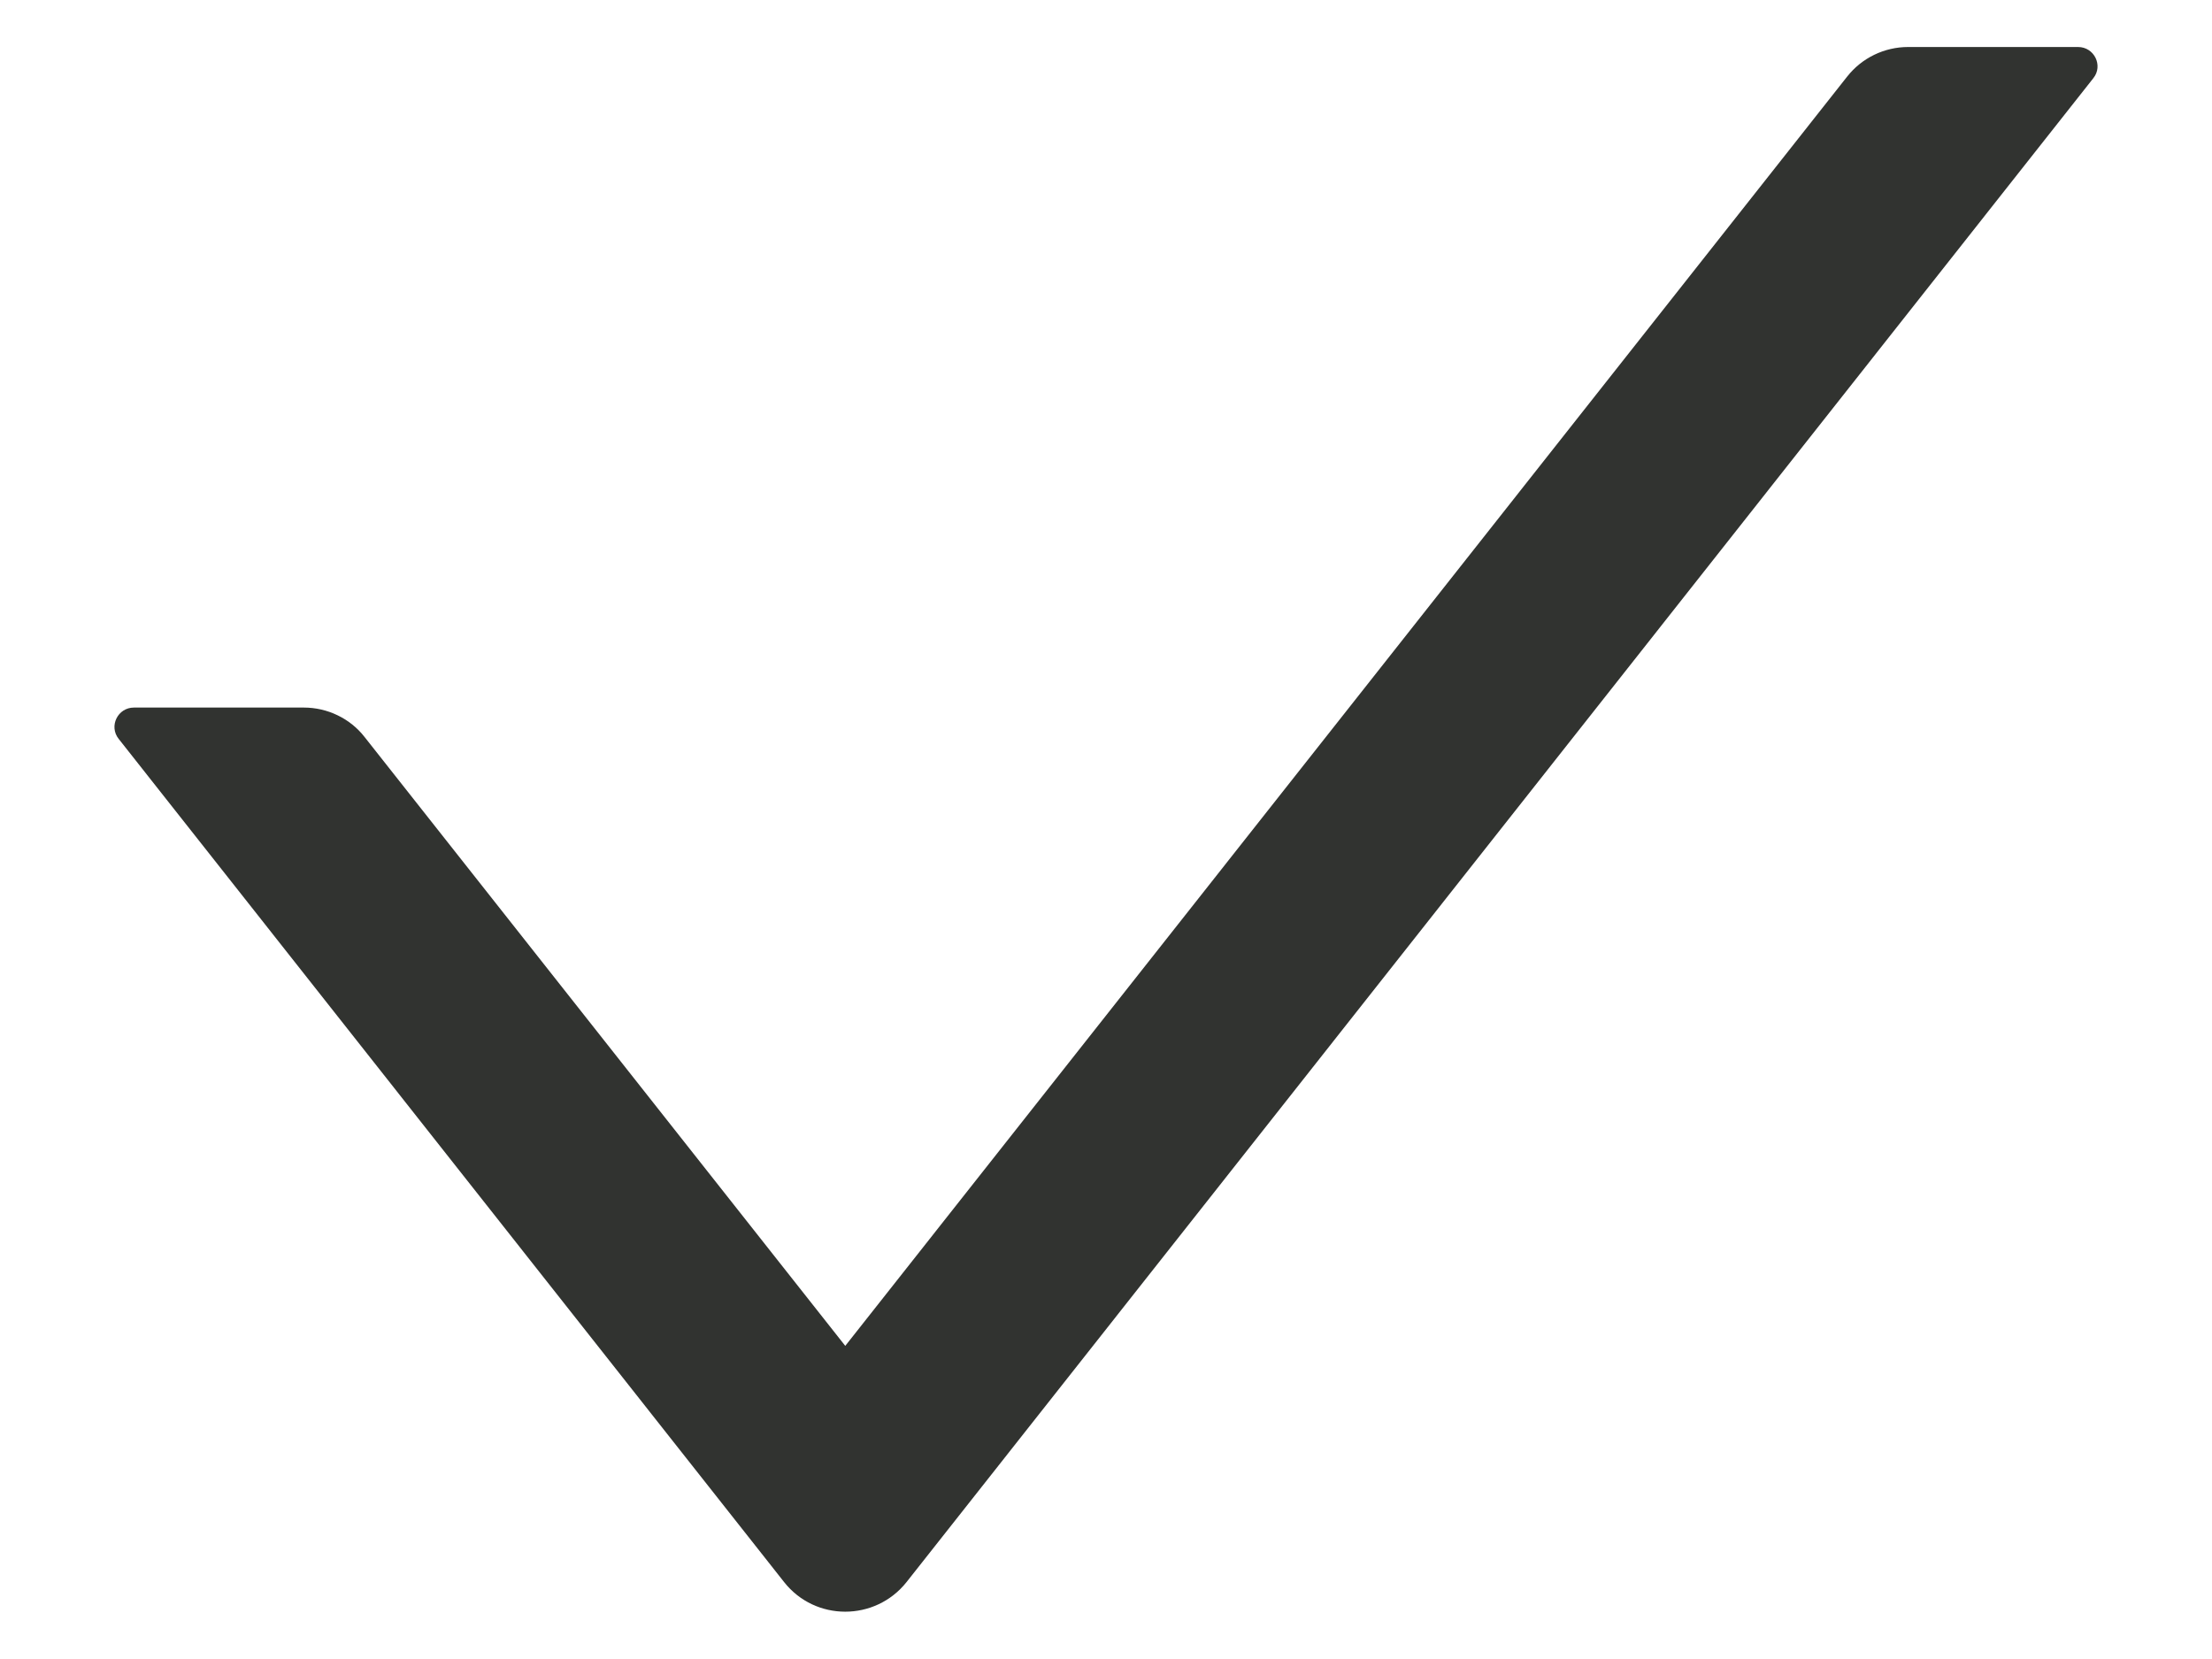 <svg width="16" height="12" viewBox="0 0 16 12" fill="none" xmlns="http://www.w3.org/2000/svg">
<path d="M15.031 0.34H13.802C13.63 0.34 13.467 0.419 13.361 0.554L6.114 9.735L2.638 5.332C2.586 5.265 2.519 5.211 2.442 5.174C2.366 5.137 2.282 5.118 2.197 5.118H0.969C0.851 5.118 0.786 5.253 0.858 5.344L5.672 11.444C5.897 11.729 6.33 11.729 6.557 11.444L15.142 0.565C15.214 0.475 15.149 0.34 15.031 0.34Z" fill="#313330"/>
</svg>
